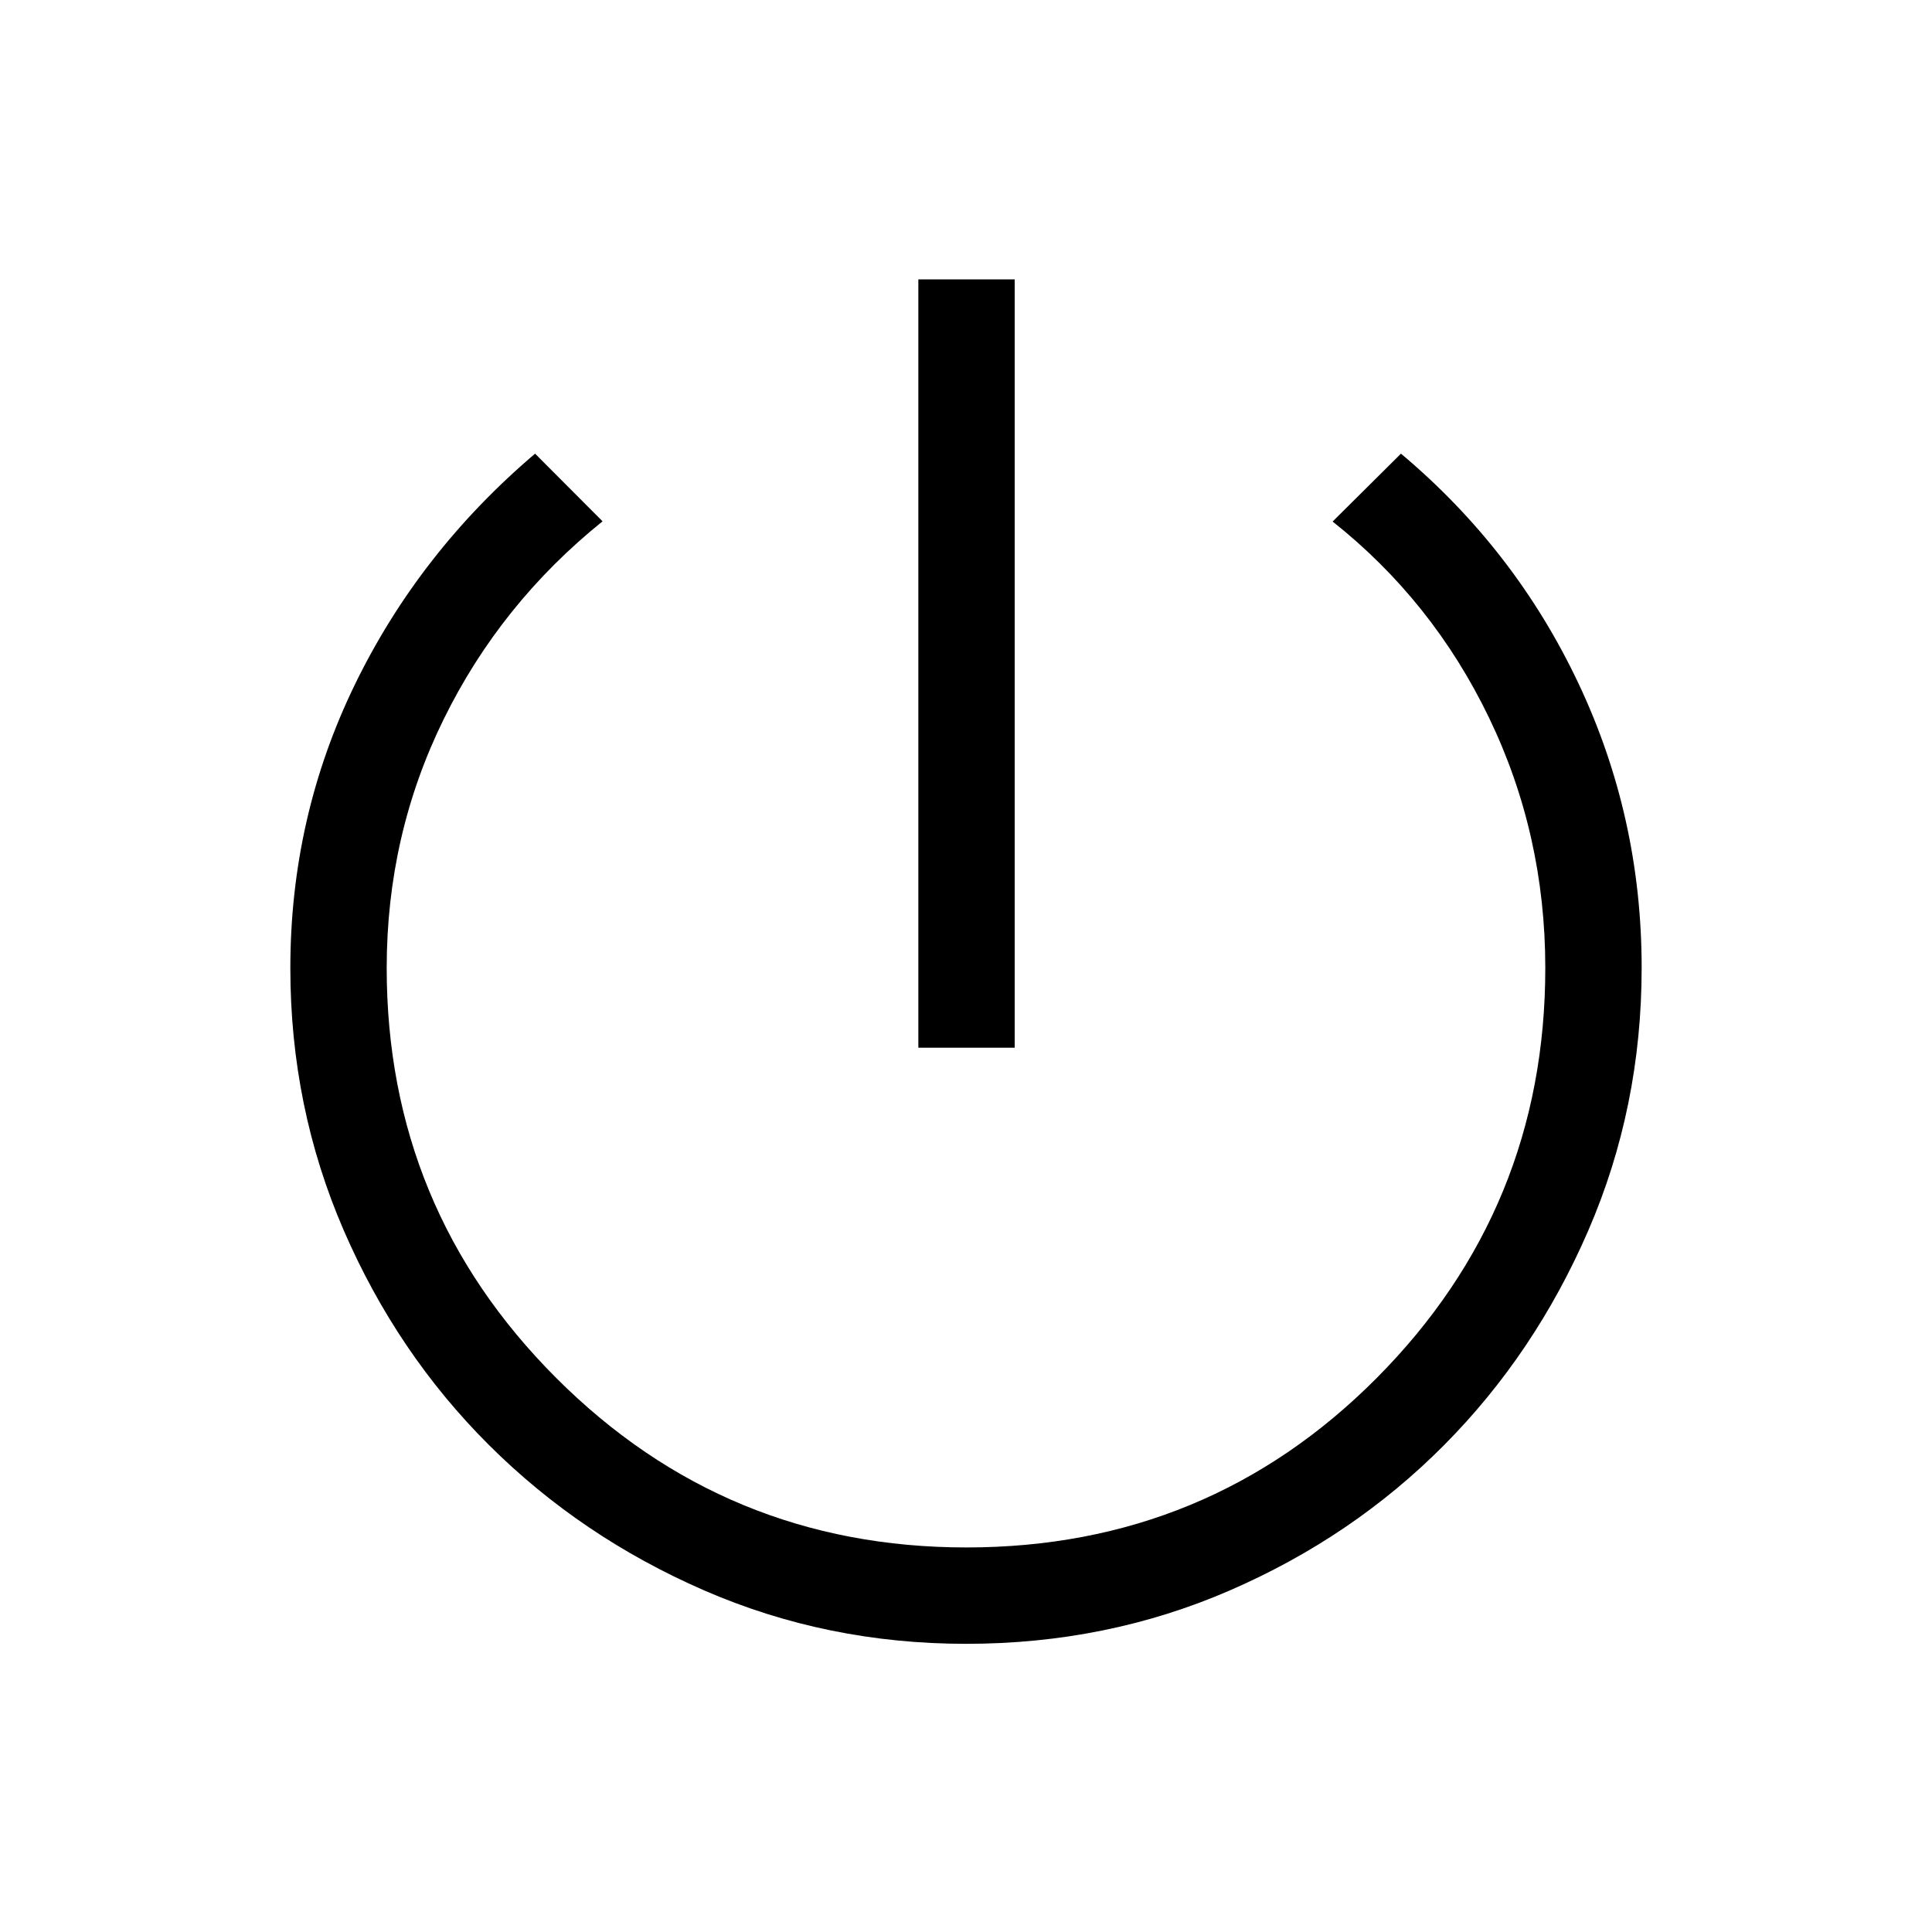 <svg xmlns="http://www.w3.org/2000/svg" height="40" viewBox="0 -960 960 960" width="40"><path d="M456.32-439.4v-381.78h47.88v381.78h-47.88Zm23.76 296.21q-69.28 0-130.35-26.62-61.07-26.61-106.77-72.17-45.7-45.55-72.19-106.74-26.5-61.19-26.5-130.2 0-74.95 32.02-140.83 32.02-65.89 89.59-114.83l33.53 33.62q-50.69 40.82-78.97 98.39-28.29 57.58-28.29 123.54 0 119.46 84.21 203.71 84.2 84.24 203.83 84.24 120.2 0 203.93-84.24t83.73-203.71q0-66.38-27.99-124.4-27.99-58.02-77.69-97.42l33.96-33.73q56.75 47.63 88.17 114.09 31.43 66.46 31.43 141.36 0 69.32-26.5 130.54-26.5 61.21-71.81 106.8-45.31 45.58-106.38 72.09-61.08 26.51-130.96 26.51Z"/></svg>